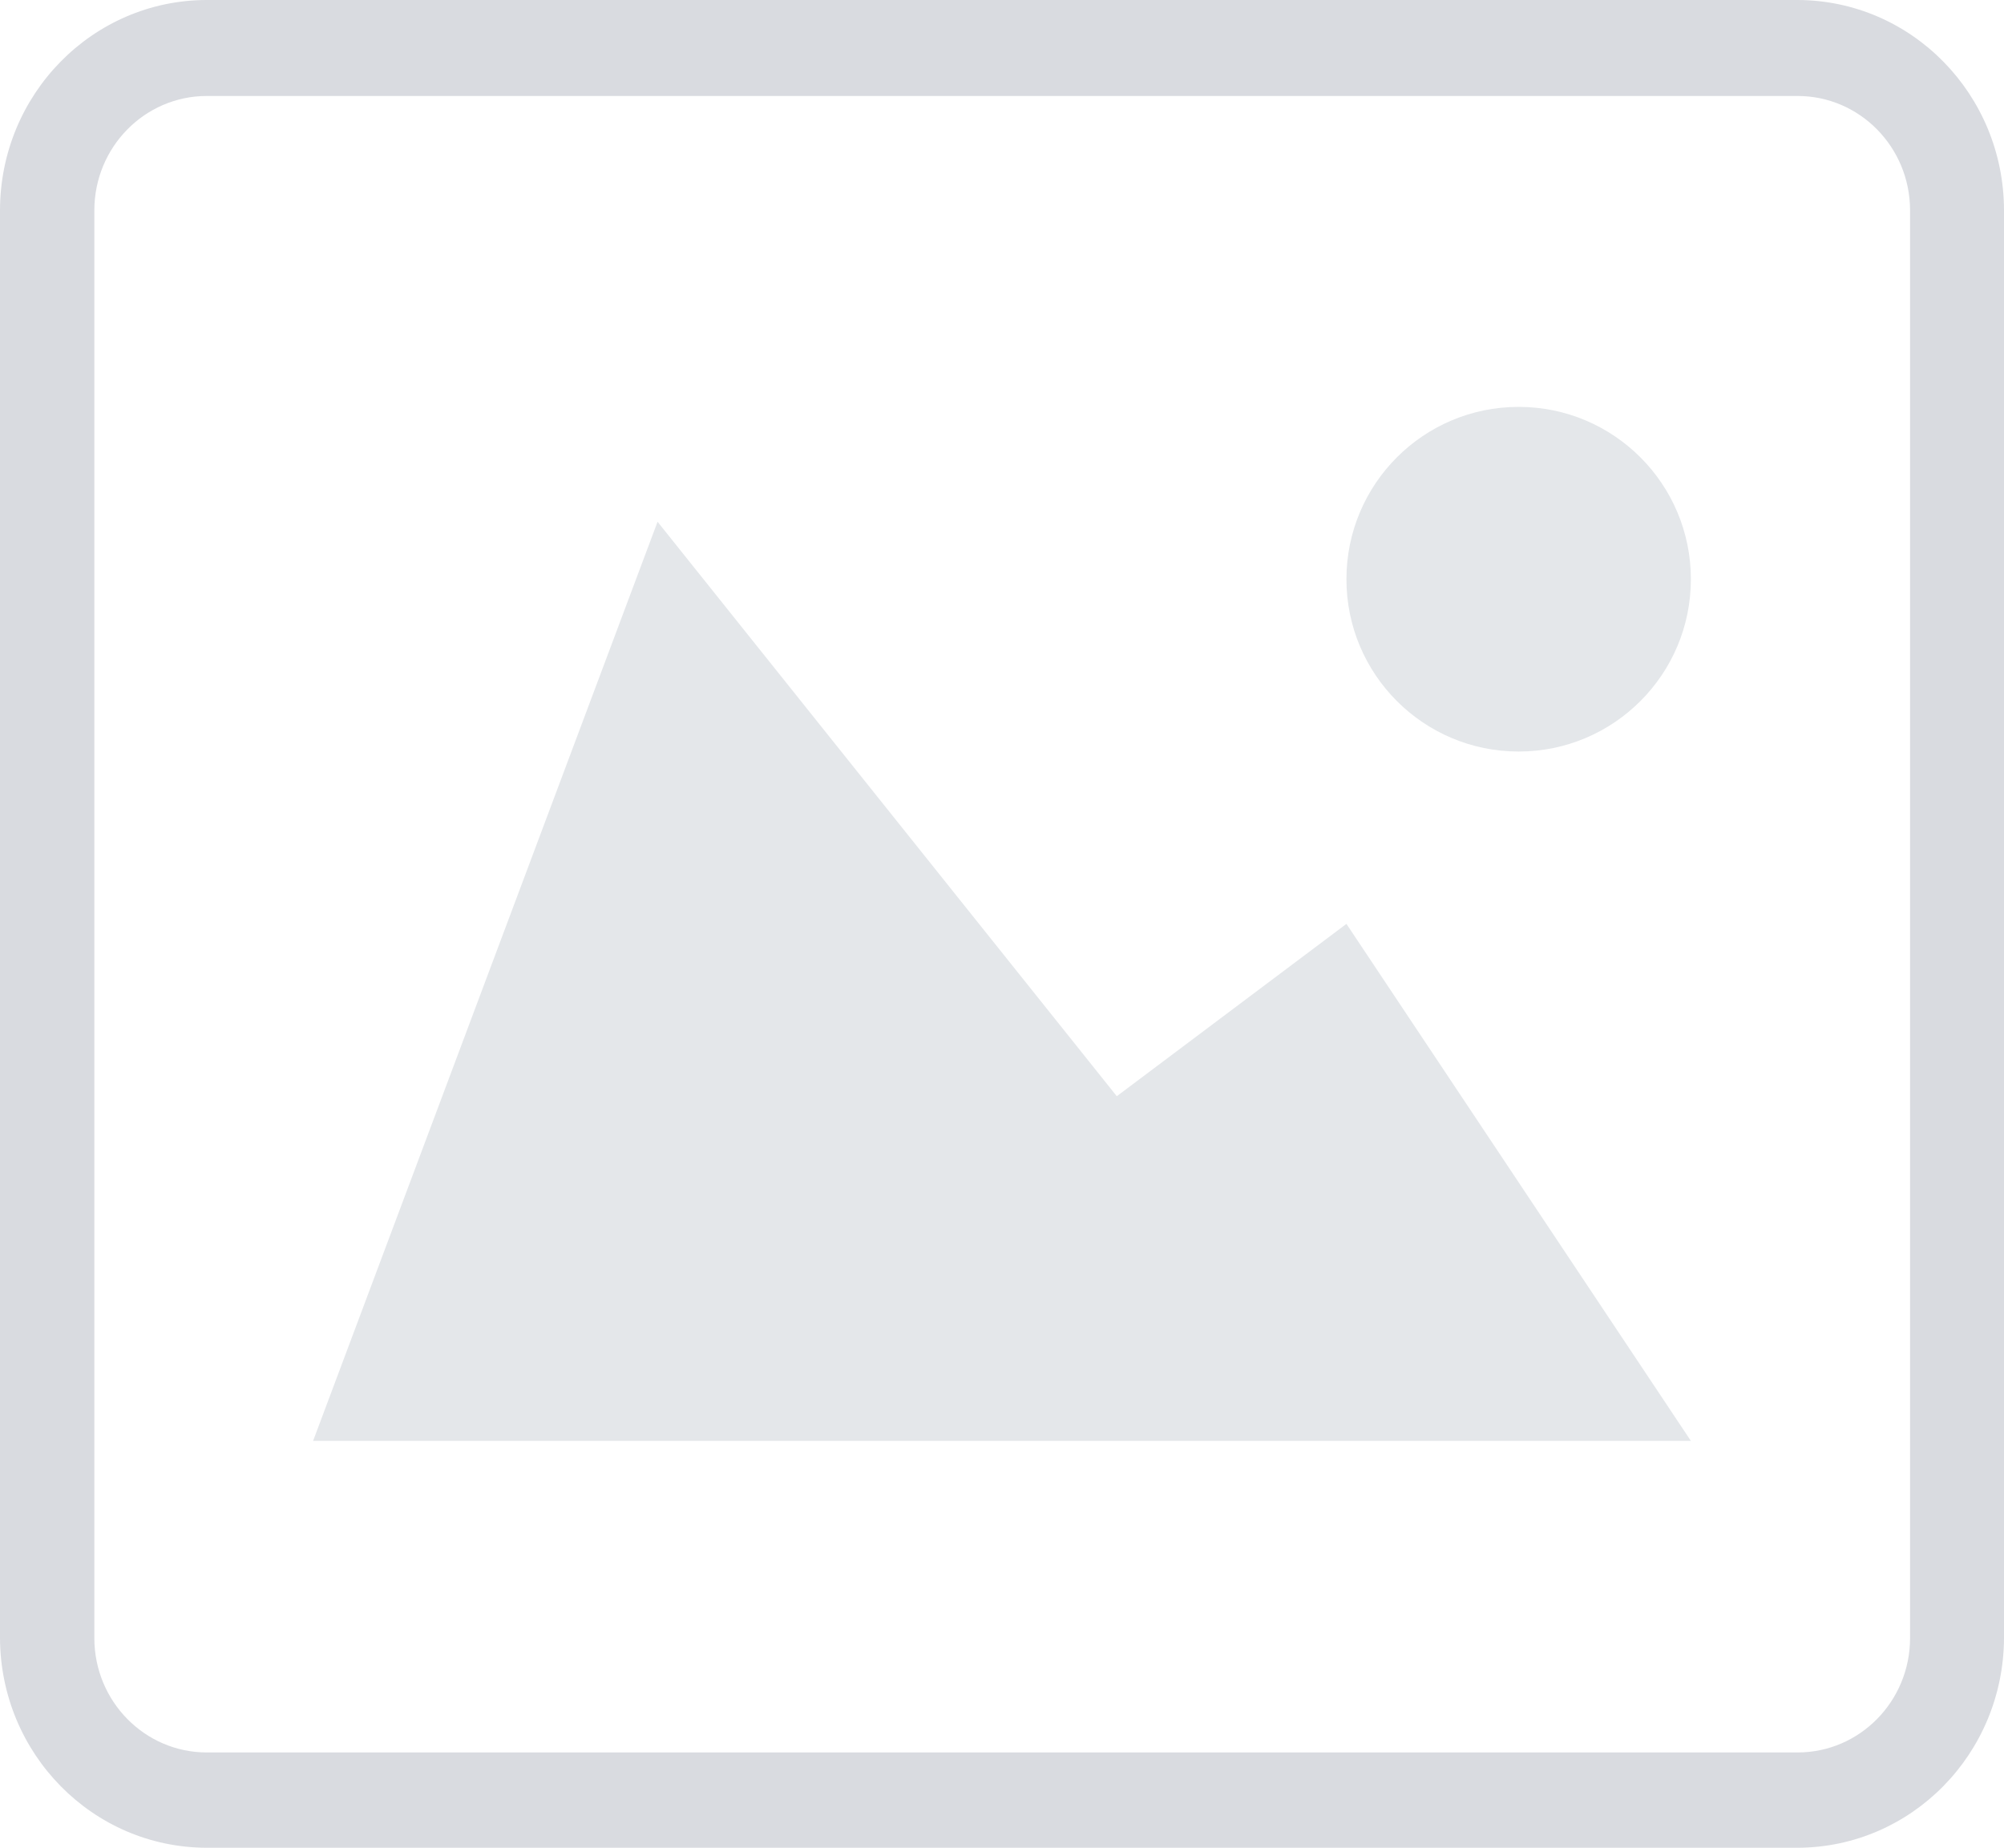 <svg
 xmlns="http://www.w3.org/2000/svg"
 xmlns:xlink="http://www.w3.org/1999/xlink"
 width="64px" height="59px">
<path fill-rule="evenodd"  fill="rgb(228, 231, 234)"
 d="M43.000,18.495 C43.000,15.455 45.462,12.992 48.500,12.992 C51.537,12.992 54.000,15.456 54.000,18.495 C54.000,21.534 51.537,23.997 48.500,23.997 C45.462,23.997 43.000,21.534 43.000,18.495 ZM54.000,46.008 L9.999,46.008 L21.000,16.660 L35.666,35.003 L43.000,29.500 L54.000,46.008 Z"/>
<path fill-rule="evenodd"  fill="rgb(217, 219, 224)"
 d="M6.600,59.000 L57.413,59.000 C61.042,58.988 63.983,56.001 64.000,52.308 L64.000,6.714 C63.995,3.013 61.051,0.012 57.413,-0.000 L6.600,-0.000 C2.957,0.005 0.005,3.008 -0.000,6.714 L-0.000,52.308 C0.017,56.006 2.965,58.995 6.600,59.000 ZM3.013,52.308 L3.013,6.714 C3.015,4.700 4.620,3.067 6.600,3.065 L57.413,3.065 C59.393,3.067 60.998,4.700 61.000,6.714 L61.000,52.308 C60.998,54.322 59.393,55.955 57.413,55.957 L6.600,55.957 C4.620,55.955 3.015,54.322 3.013,52.308 Z"/>
</svg>
